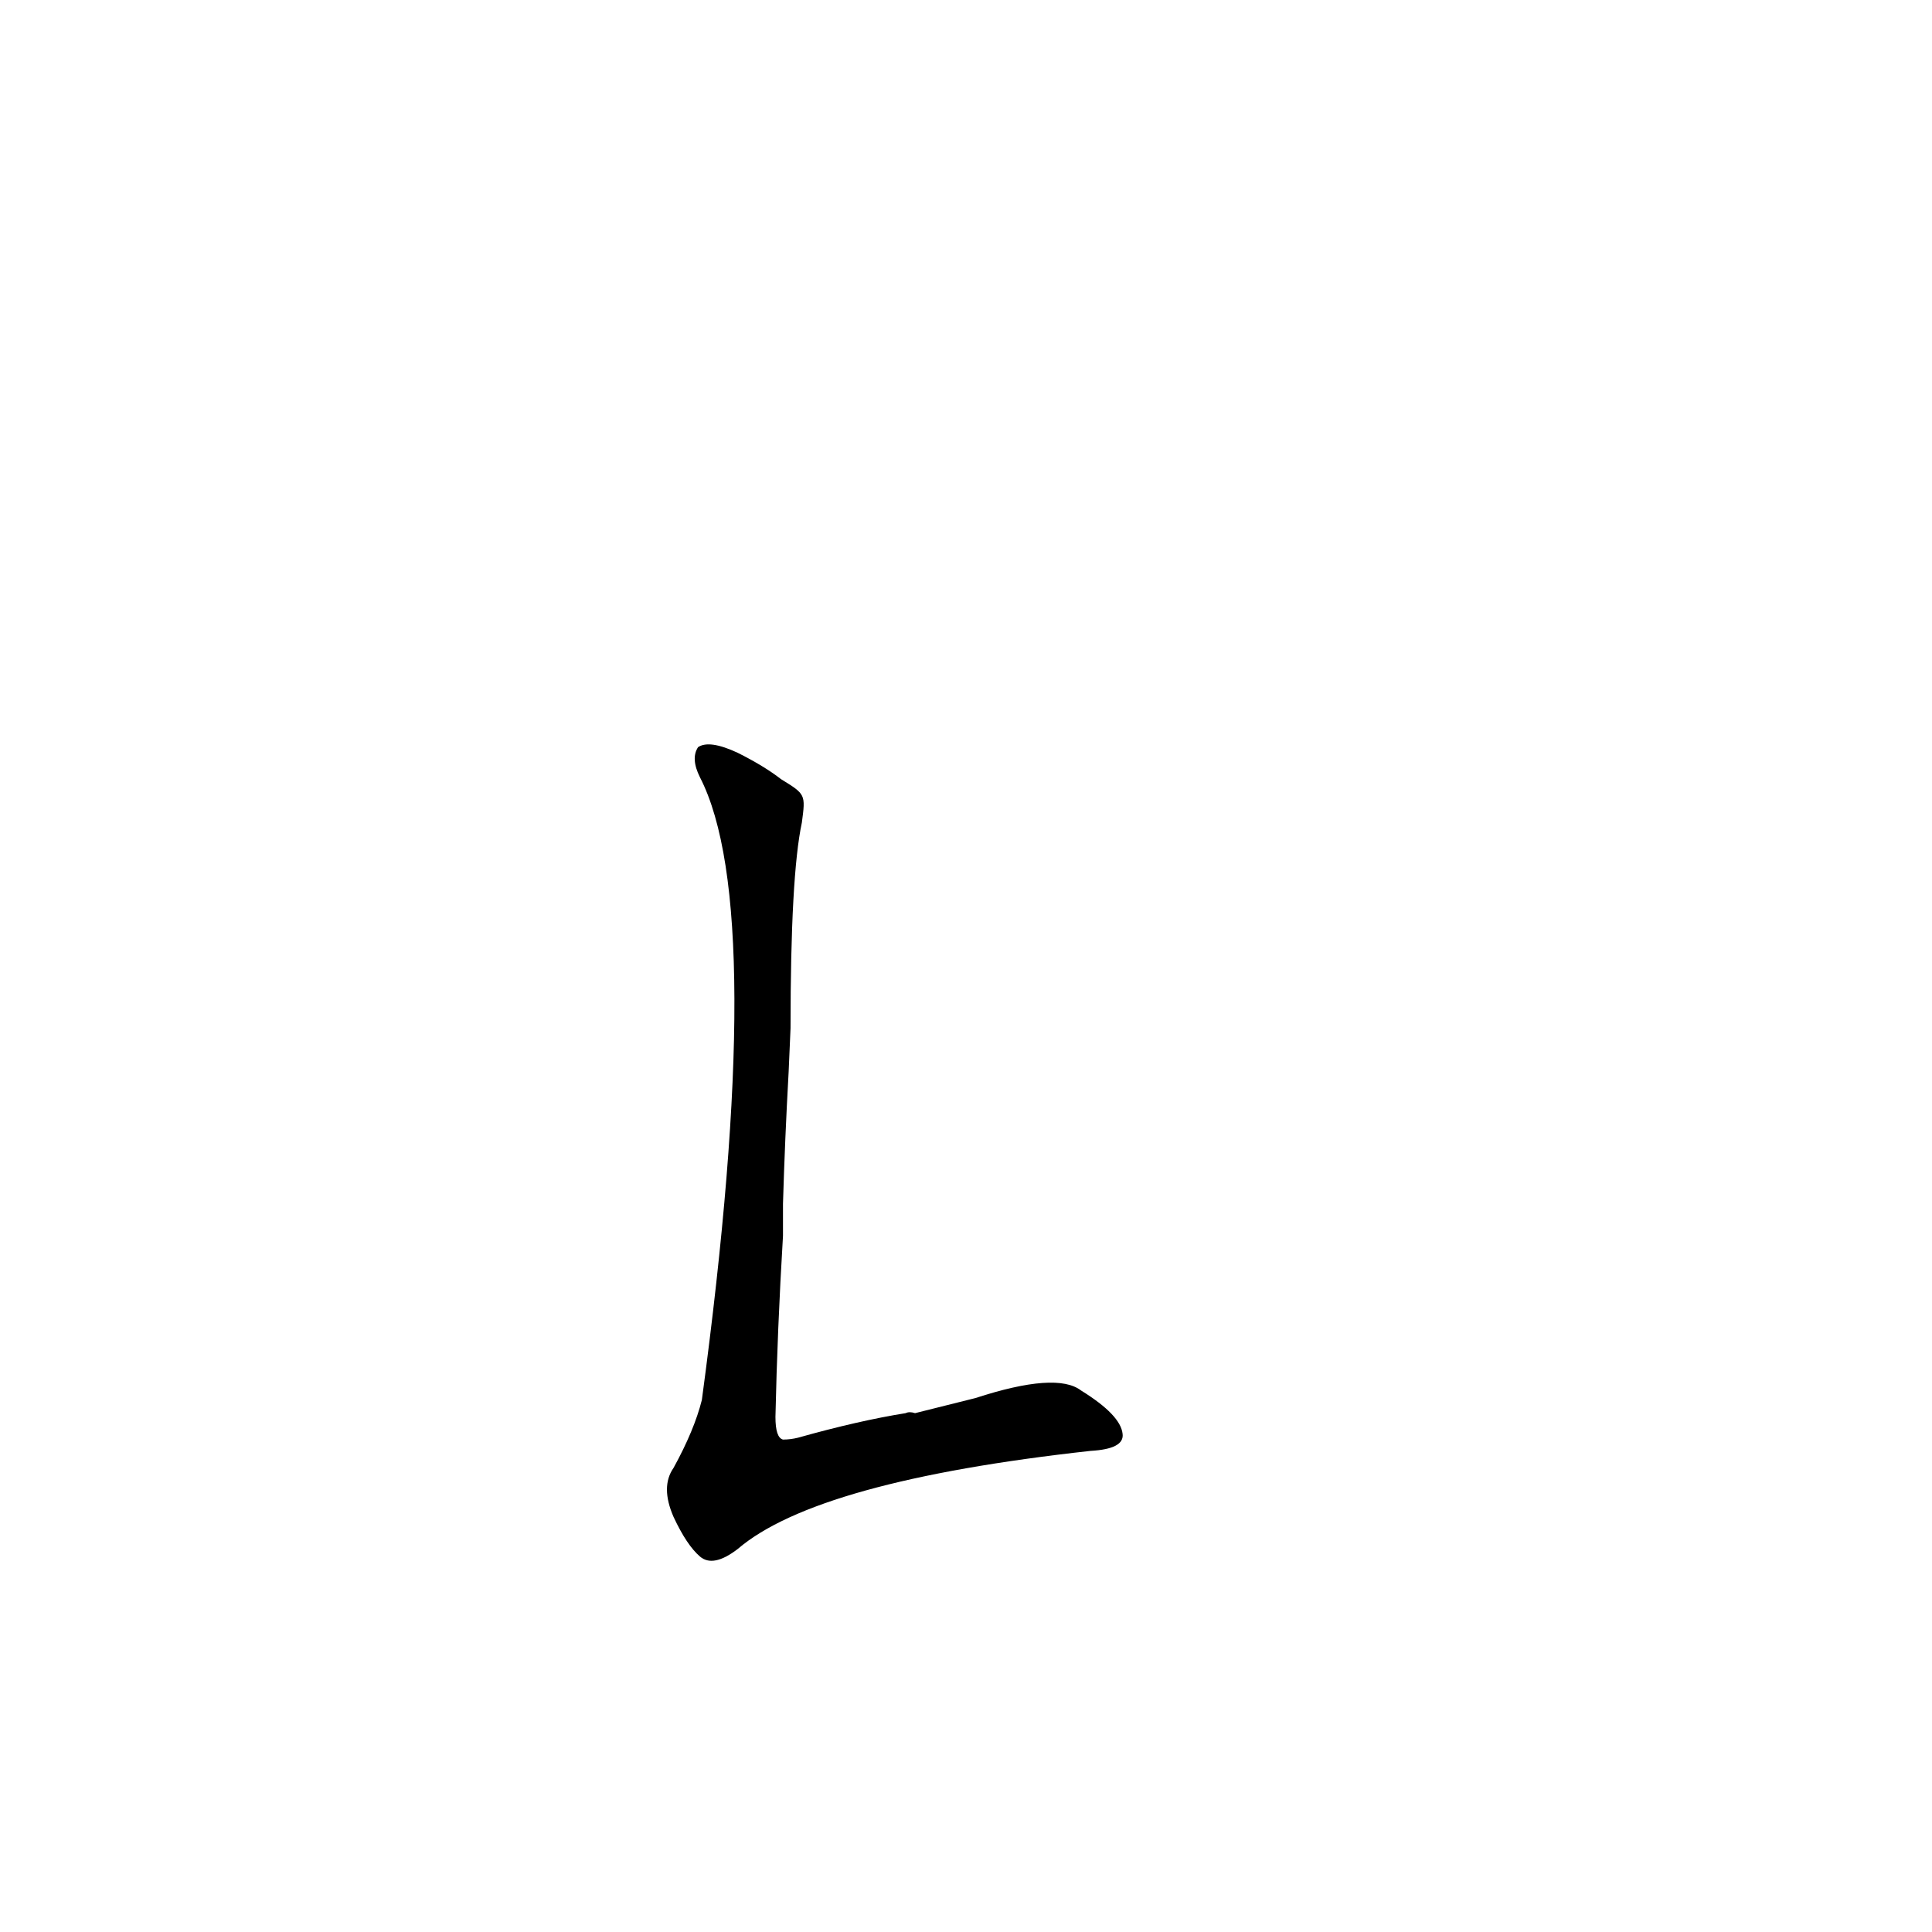 <?xml version='1.0' encoding='utf-8'?>
<svg xmlns="http://www.w3.org/2000/svg" version="1.1" viewBox="0 0 1024 1024"><g transform="scale(1, -1) translate(0, -900)"><path d="M 414 487 Q 405 494 391 501 Q 376 508 370 504 Q 366 498 371 488 Q 407 418 372 158 Q 368 142 357 122 Q 350 112 357 96 Q 364 81 371 75 Q 378 69 391 79 Q 433 115 578 131 Q 596 132 595 140 Q 594 150 573 163 Q 560 173 517 159 L 485 151 Q 482 152 480 151 Q 455 147 423 138 Q 419 137 415 137 Q 411 138 411 149 Q 412 195 415 245 L 415 262 Q 416 296 418 332 L 419 355 Q 419 436 425 464 C 427 479 427 479 414 487 Z" fill="black" /></g></svg>